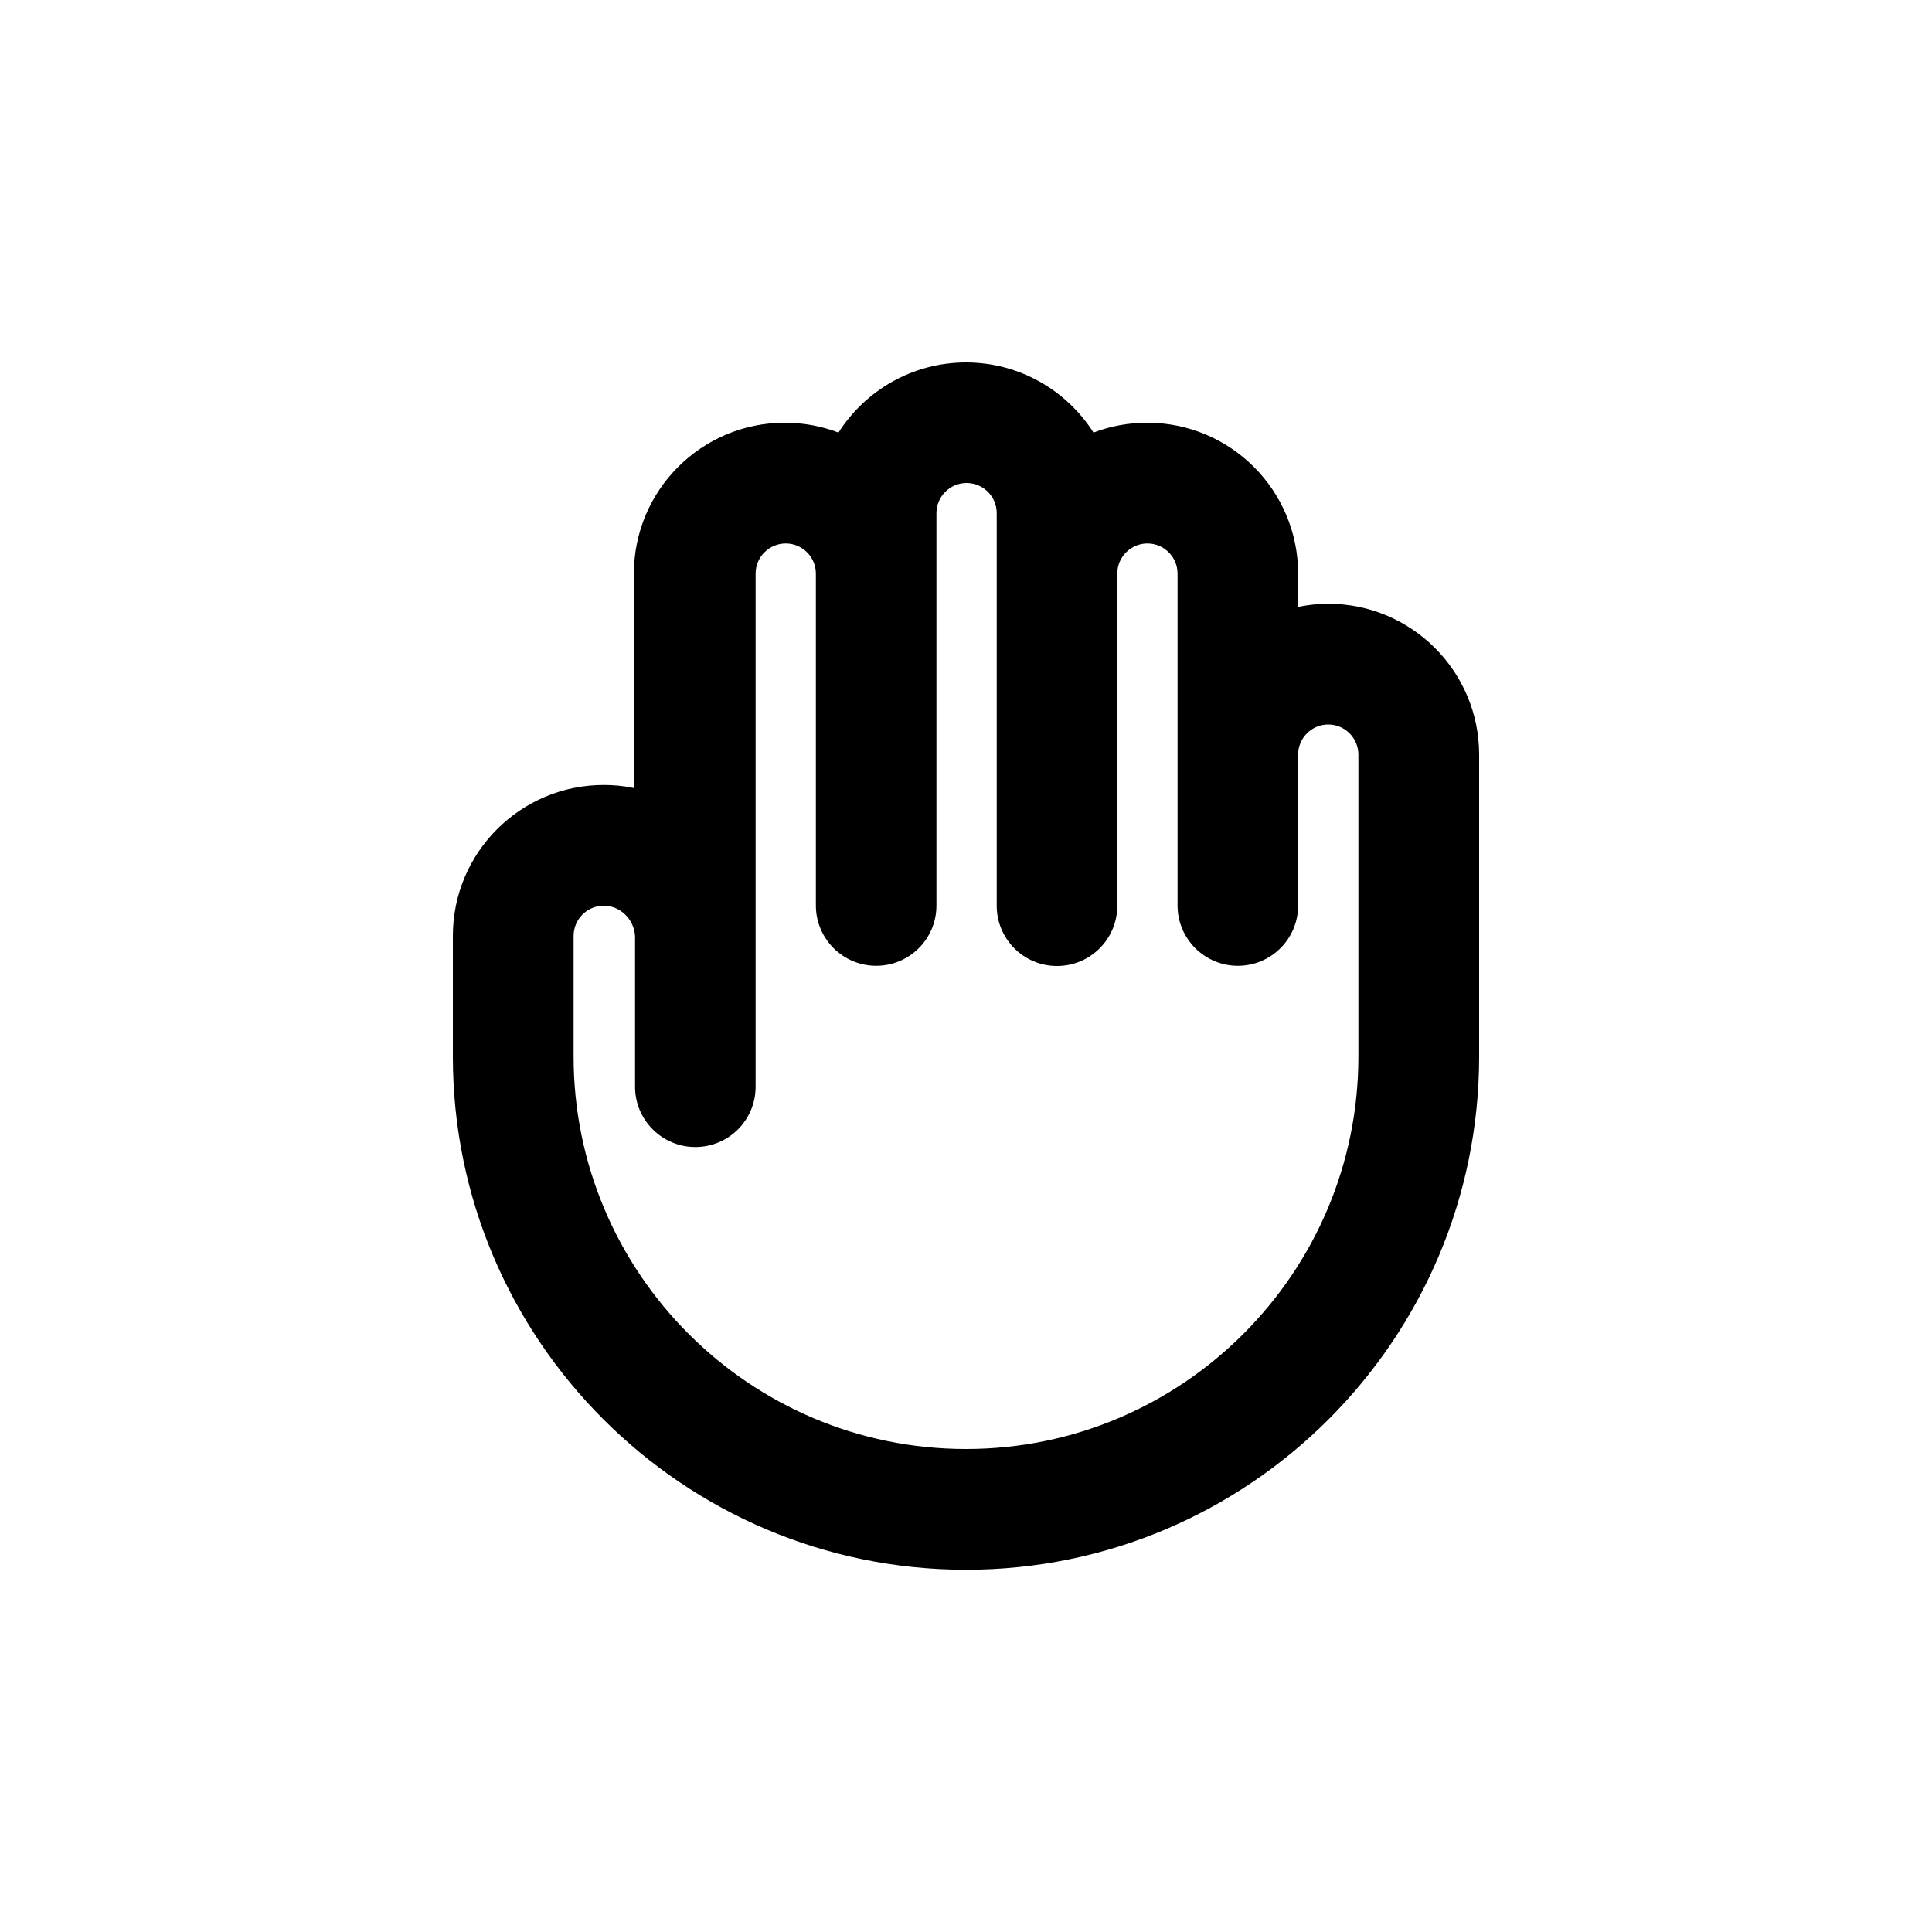 <?xml version="1.0" encoding="utf-8"?>
<!-- Generator: Adobe Illustrator 25.1.0, SVG Export Plug-In . SVG Version: 6.00 Build 0)  -->
<svg version="1.1" id="Layer_1" xmlns="http://www.w3.org/2000/svg" xmlns:xlink="http://www.w3.org/1999/xlink" x="0px" y="0px"
	 viewBox="0 0 1000 1000" style="enable-background:new 0 0 1000 1000;" xml:space="preserve">
<path d="M687.5,312.5c-5.3,0-10.5,0.6-15.6,1.6v-17.2c0-43.1-35-78.1-78.1-78.1c-9.8,0-19.2,1.8-27.8,5.1
	c-13.9-21.8-38.3-36.3-66-36.3s-52.1,14.5-66,36.3c-8.7-3.3-18-5.1-27.8-5.1c-43.1,0-78.1,35-78.1,78.1v111
	c-5-1.1-10.2-1.6-15.6-1.6c-43.1,0-78.1,35-78.1,78.1v62.5c0,146.4,119.1,265.6,265.6,265.6s265.6-119.2,265.6-265.7V390.6
	C765.6,347.5,730.6,312.5,687.5,312.5z M703.1,546.9C703.1,658.9,612,750,500,750s-203.1-91.1-203.1-203.1v-62.5
	c0-8.6,7-15.6,15.6-15.6c8.6,0,15.6,7,16.2,15.6v78.1c0,17.2,14,31.2,31.2,31.2s31.2-13.9,31.2-31.2V296.9c0-8.6,7-15.6,15.6-15.6
	c8.6,0,15.6,7,15.6,15.6v171.8c0,17.2,14,31.2,31.2,31.2s31.2-13.9,31.2-31.2V265.6c0-8.6,7-15.6,15.6-15.6c8.6,0,15.6,7,15.6,15.6
	v203.2c0,17.2,13.9,31.2,31.2,31.2c17.2,0,31.2-13.9,31.2-31.2V296.9c0-8.6,7-15.6,15.6-15.6s15.6,7,15.6,15.6v171.8
	c0,17.2,14,31.2,31.2,31.2s31.2-13.9,31.2-31.2v-78.1c0-8.6,7-15.6,15.6-15.6s15.6,7,15.6,15.6V546.9z"/>
</svg>
